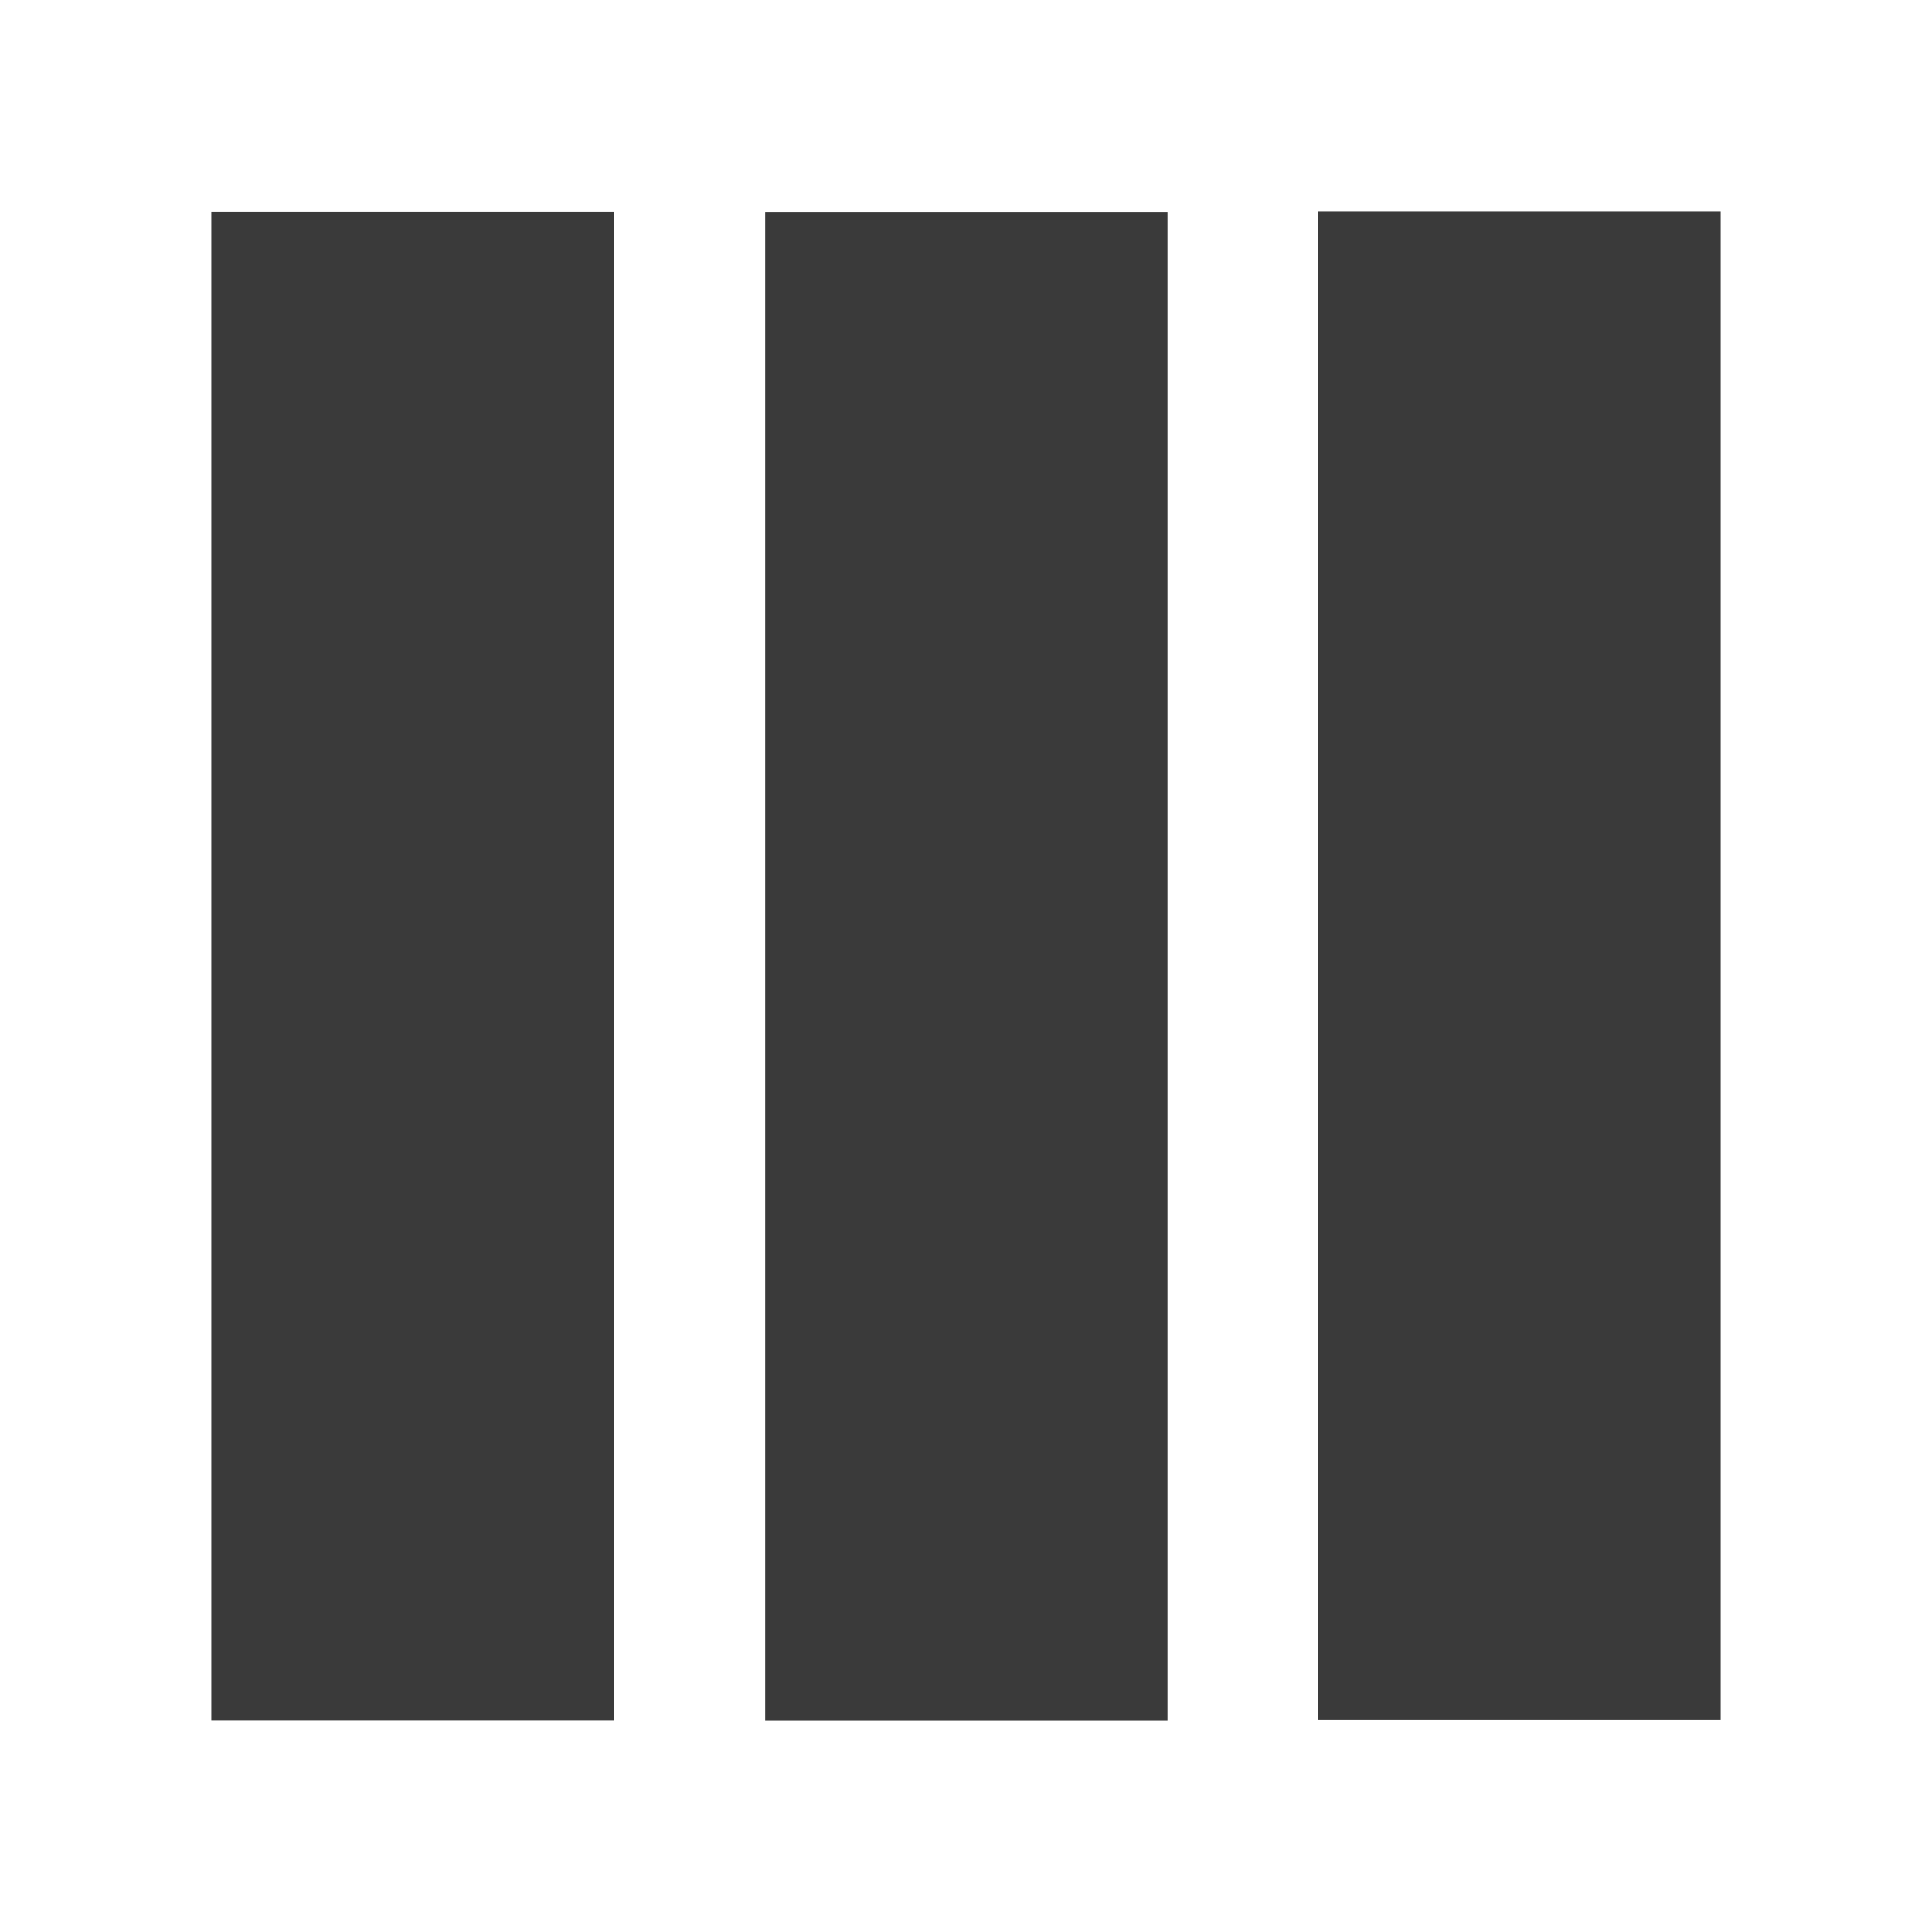 <svg viewBox="0 0 512 512" xmlns="http://www.w3.org/2000/svg">
 <path d="m349.363 56v399.866h106.637v-399.866zm-293.363.101v399.866h106.637v-399.866zm146.786.034v399.866h106.607v-399.866z" fill="#3a3a3a"/>
</svg>
